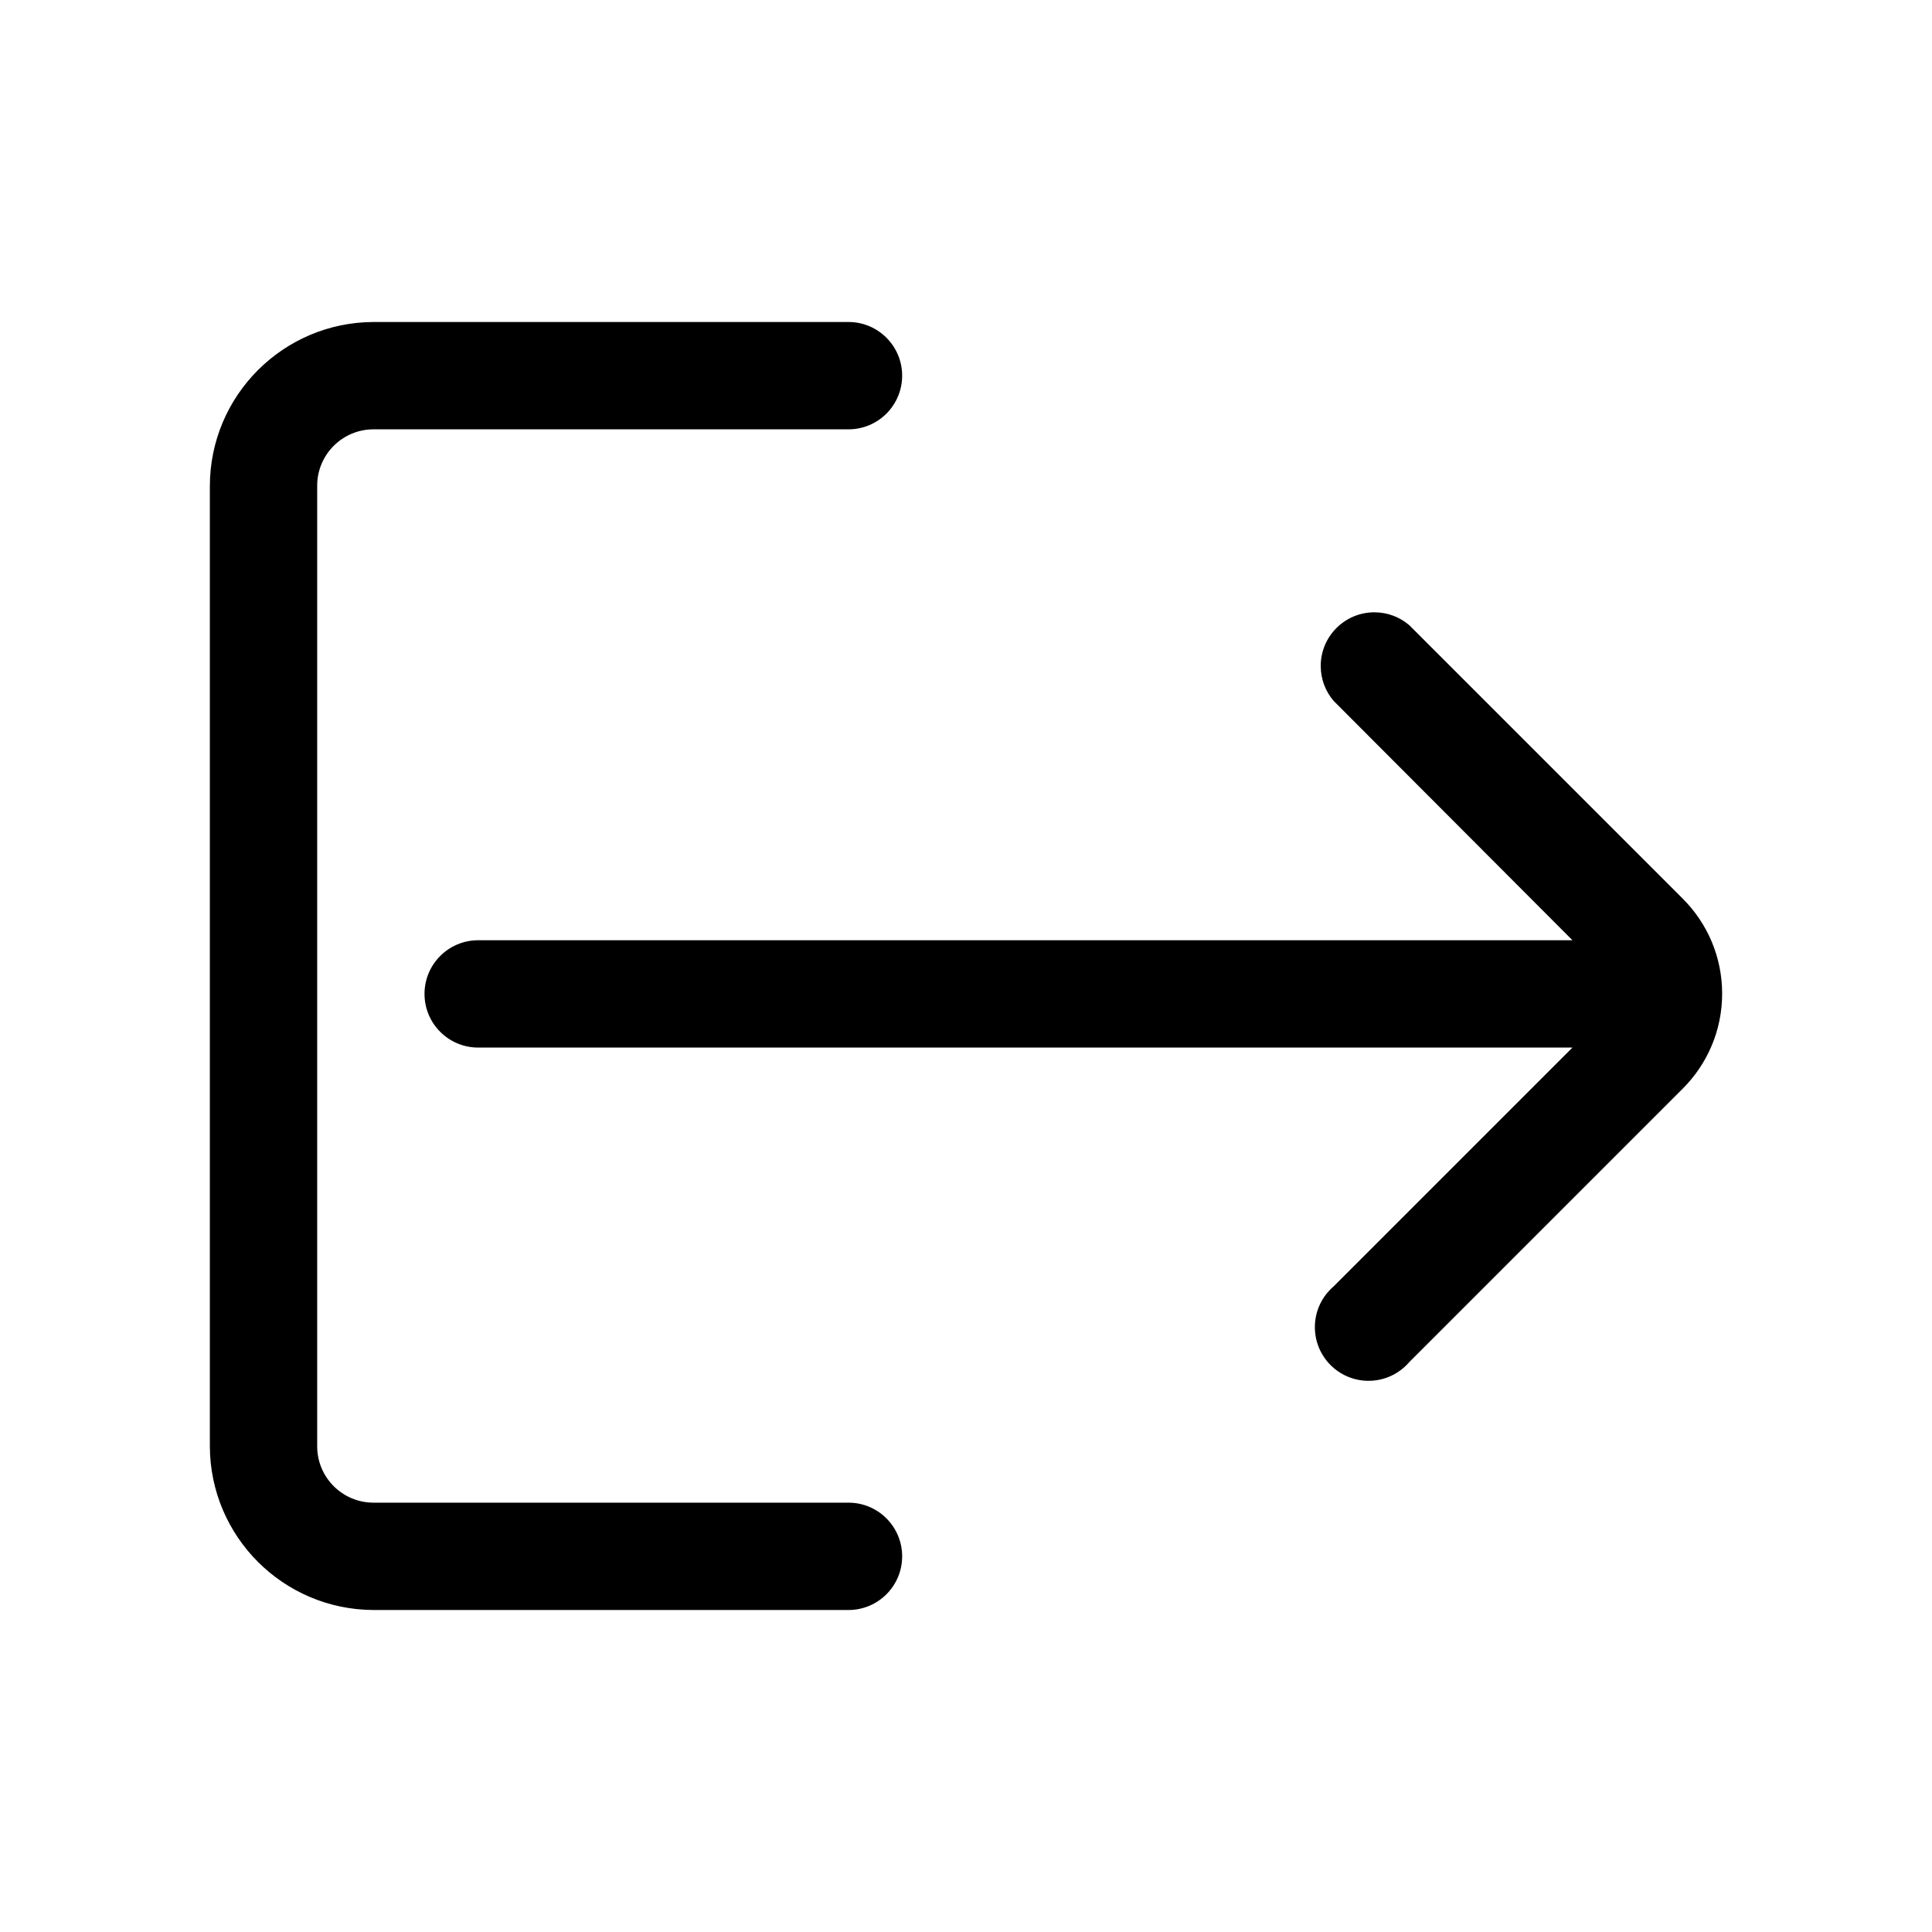 <!-- Generated by IcoMoon.io -->
<svg version="1.1" xmlns="http://www.w3.org/2000/svg" width="1024" height="1024" viewBox="0 0 1024 1024">
<title></title>
<g id="icomoon-ignore">
</g>
<path fill="#000" d="M892.026 476.444l-145.067-145.067c-4.941-4.251-11.419-6.84-18.502-6.84-15.709 0-28.444 12.735-28.444 28.444 0 7.083 2.589 13.56 6.871 18.539l-0.031-0.037 126.578 126.862h-579.982c-15.709 0-28.444 12.735-28.444 28.444s12.735 28.444 28.444 28.444v0h579.982l-126.578 126.578c-6.102 5.248-9.943 12.978-9.943 21.605 0 15.709 12.735 28.444 28.444 28.444 8.627 0 16.357-3.841 21.573-9.905l0.031-0.037 145.067-145.067c12.822-12.861 20.749-30.607 20.749-50.204s-7.928-37.344-20.751-50.206l0.002 0.002z"></path>
<path fill="#000" d="M449.715 796.444h-251.733c-16.495 0-29.867-13.372-29.867-29.867v0-508.871c-0.001-0.085-0.001-0.184-0.001-0.284 0-16.495 13.372-29.867 29.867-29.867 0 0 0.001 0 0.001 0h251.733c15.709 0 28.444-12.735 28.444-28.444s-12.735-28.444-28.444-28.444v0h-251.733c-47.948 0.162-86.756 39.069-86.756 87.040 0 0 0 0 0 0v0 508.871c0.161 47.849 38.907 86.594 86.74 86.756h251.749c15.709 0 28.444-12.735 28.444-28.444s-12.735-28.444-28.444-28.444v0z"></path>
</svg>
